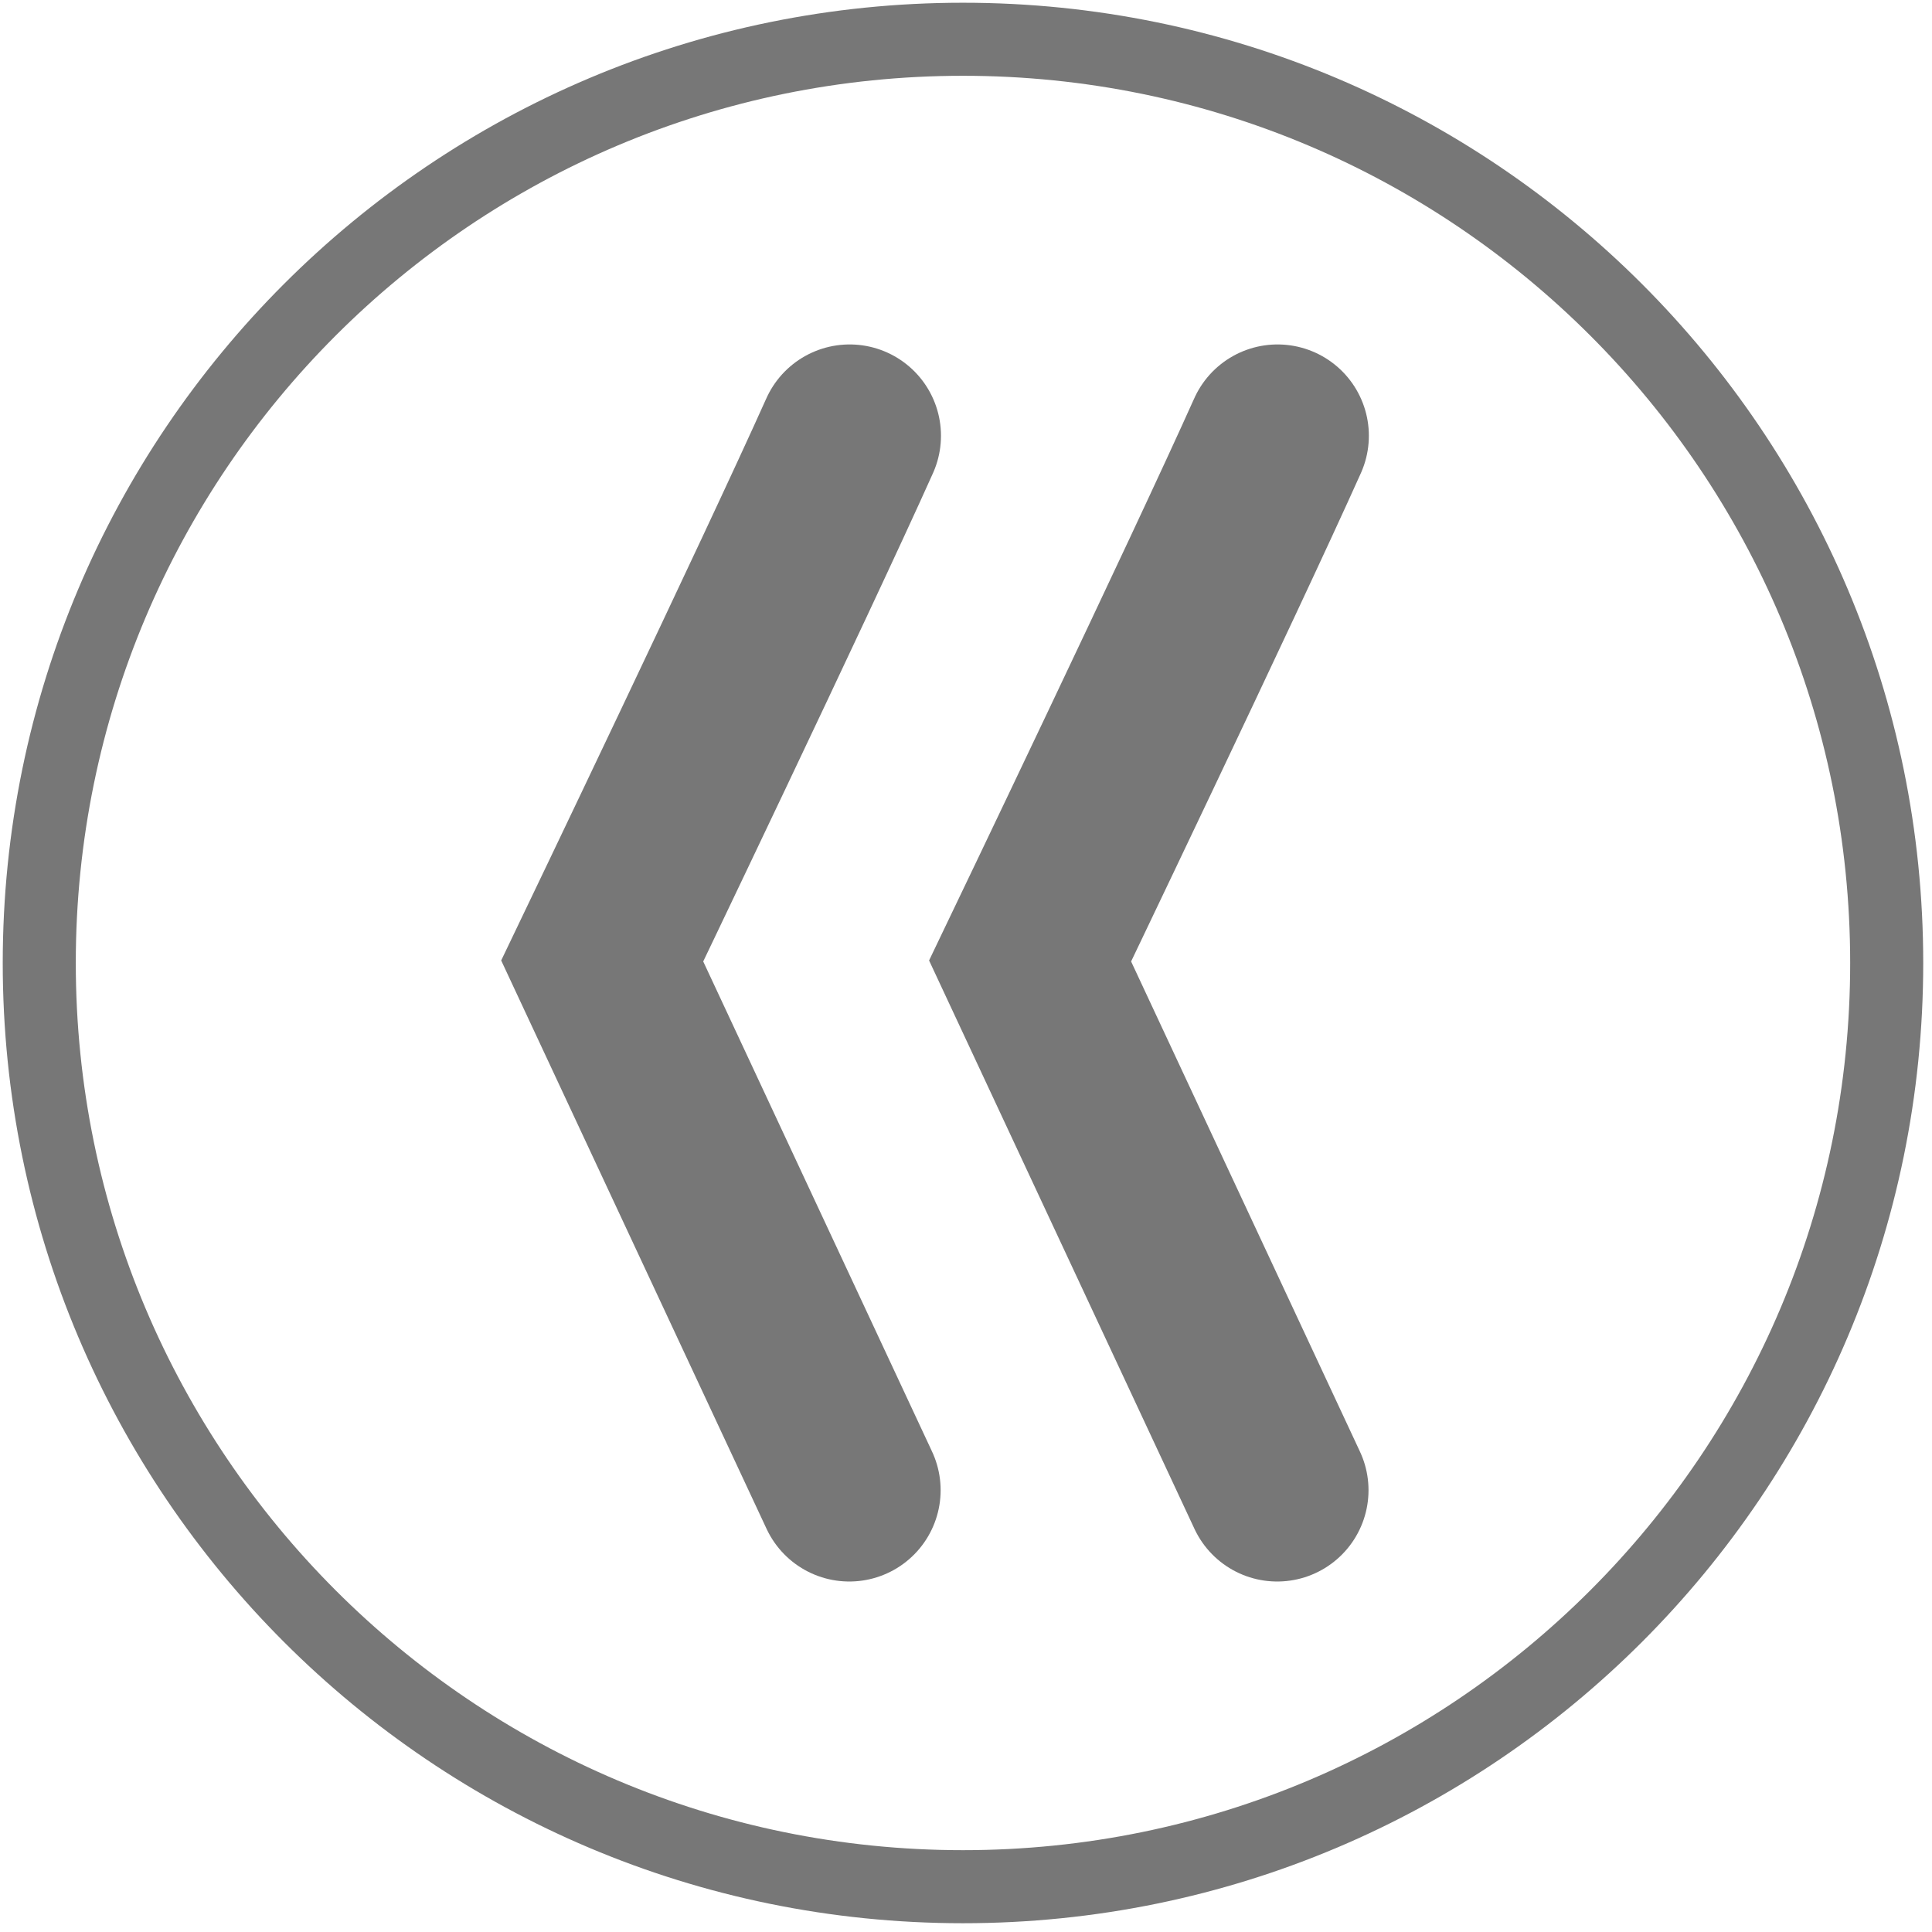 <?xml version="1.0" encoding="UTF-8"?>
<svg xmlns="http://www.w3.org/2000/svg" xmlns:xlink="http://www.w3.org/1999/xlink" width="64" height="64" viewBox="0 0 64 64">
<path fill="none" stroke-width="22" stroke-linecap="butt" stroke-linejoin="miter" stroke="rgb(46.667%, 46.667%, 46.667%)" stroke-opacity="1" stroke-miterlimit="4" d="M 290 568.176 C 443.638 568.176 568.176 443.638 568.176 290 C 568.176 136.362 443.638 11.824 290 11.824 C 136.362 11.824 11.824 136.362 11.824 290 C 11.824 443.638 136.362 568.176 290 568.176 Z M 290 568.176 " transform="matrix(0.11, 0, 0, 0.11, 0, 0)"/>
<path fill="none" stroke-width="55" stroke-linecap="round" stroke-linejoin="miter" stroke="rgb(46.667%, 46.667%, 46.667%)" stroke-opacity="1" stroke-miterlimit="4" d="M 384.731 131.229 C 365.828 173.427 310.214 289.398 310.214 289.398 L 384.625 448.771 " transform="matrix(0.11, 0, 0, 0.11, 0, 0)"/>
<path fill="none" stroke-width="55" stroke-linecap="round" stroke-linejoin="miter" stroke="rgb(46.667%, 46.667%, 46.667%)" stroke-opacity="1" stroke-miterlimit="4" d="M 255.874 131.229 C 236.97 173.427 181.356 289.398 181.356 289.398 L 255.768 448.771 " transform="matrix(0.11, 0, 0, 0.11, 0, 0)"/>
</svg>
